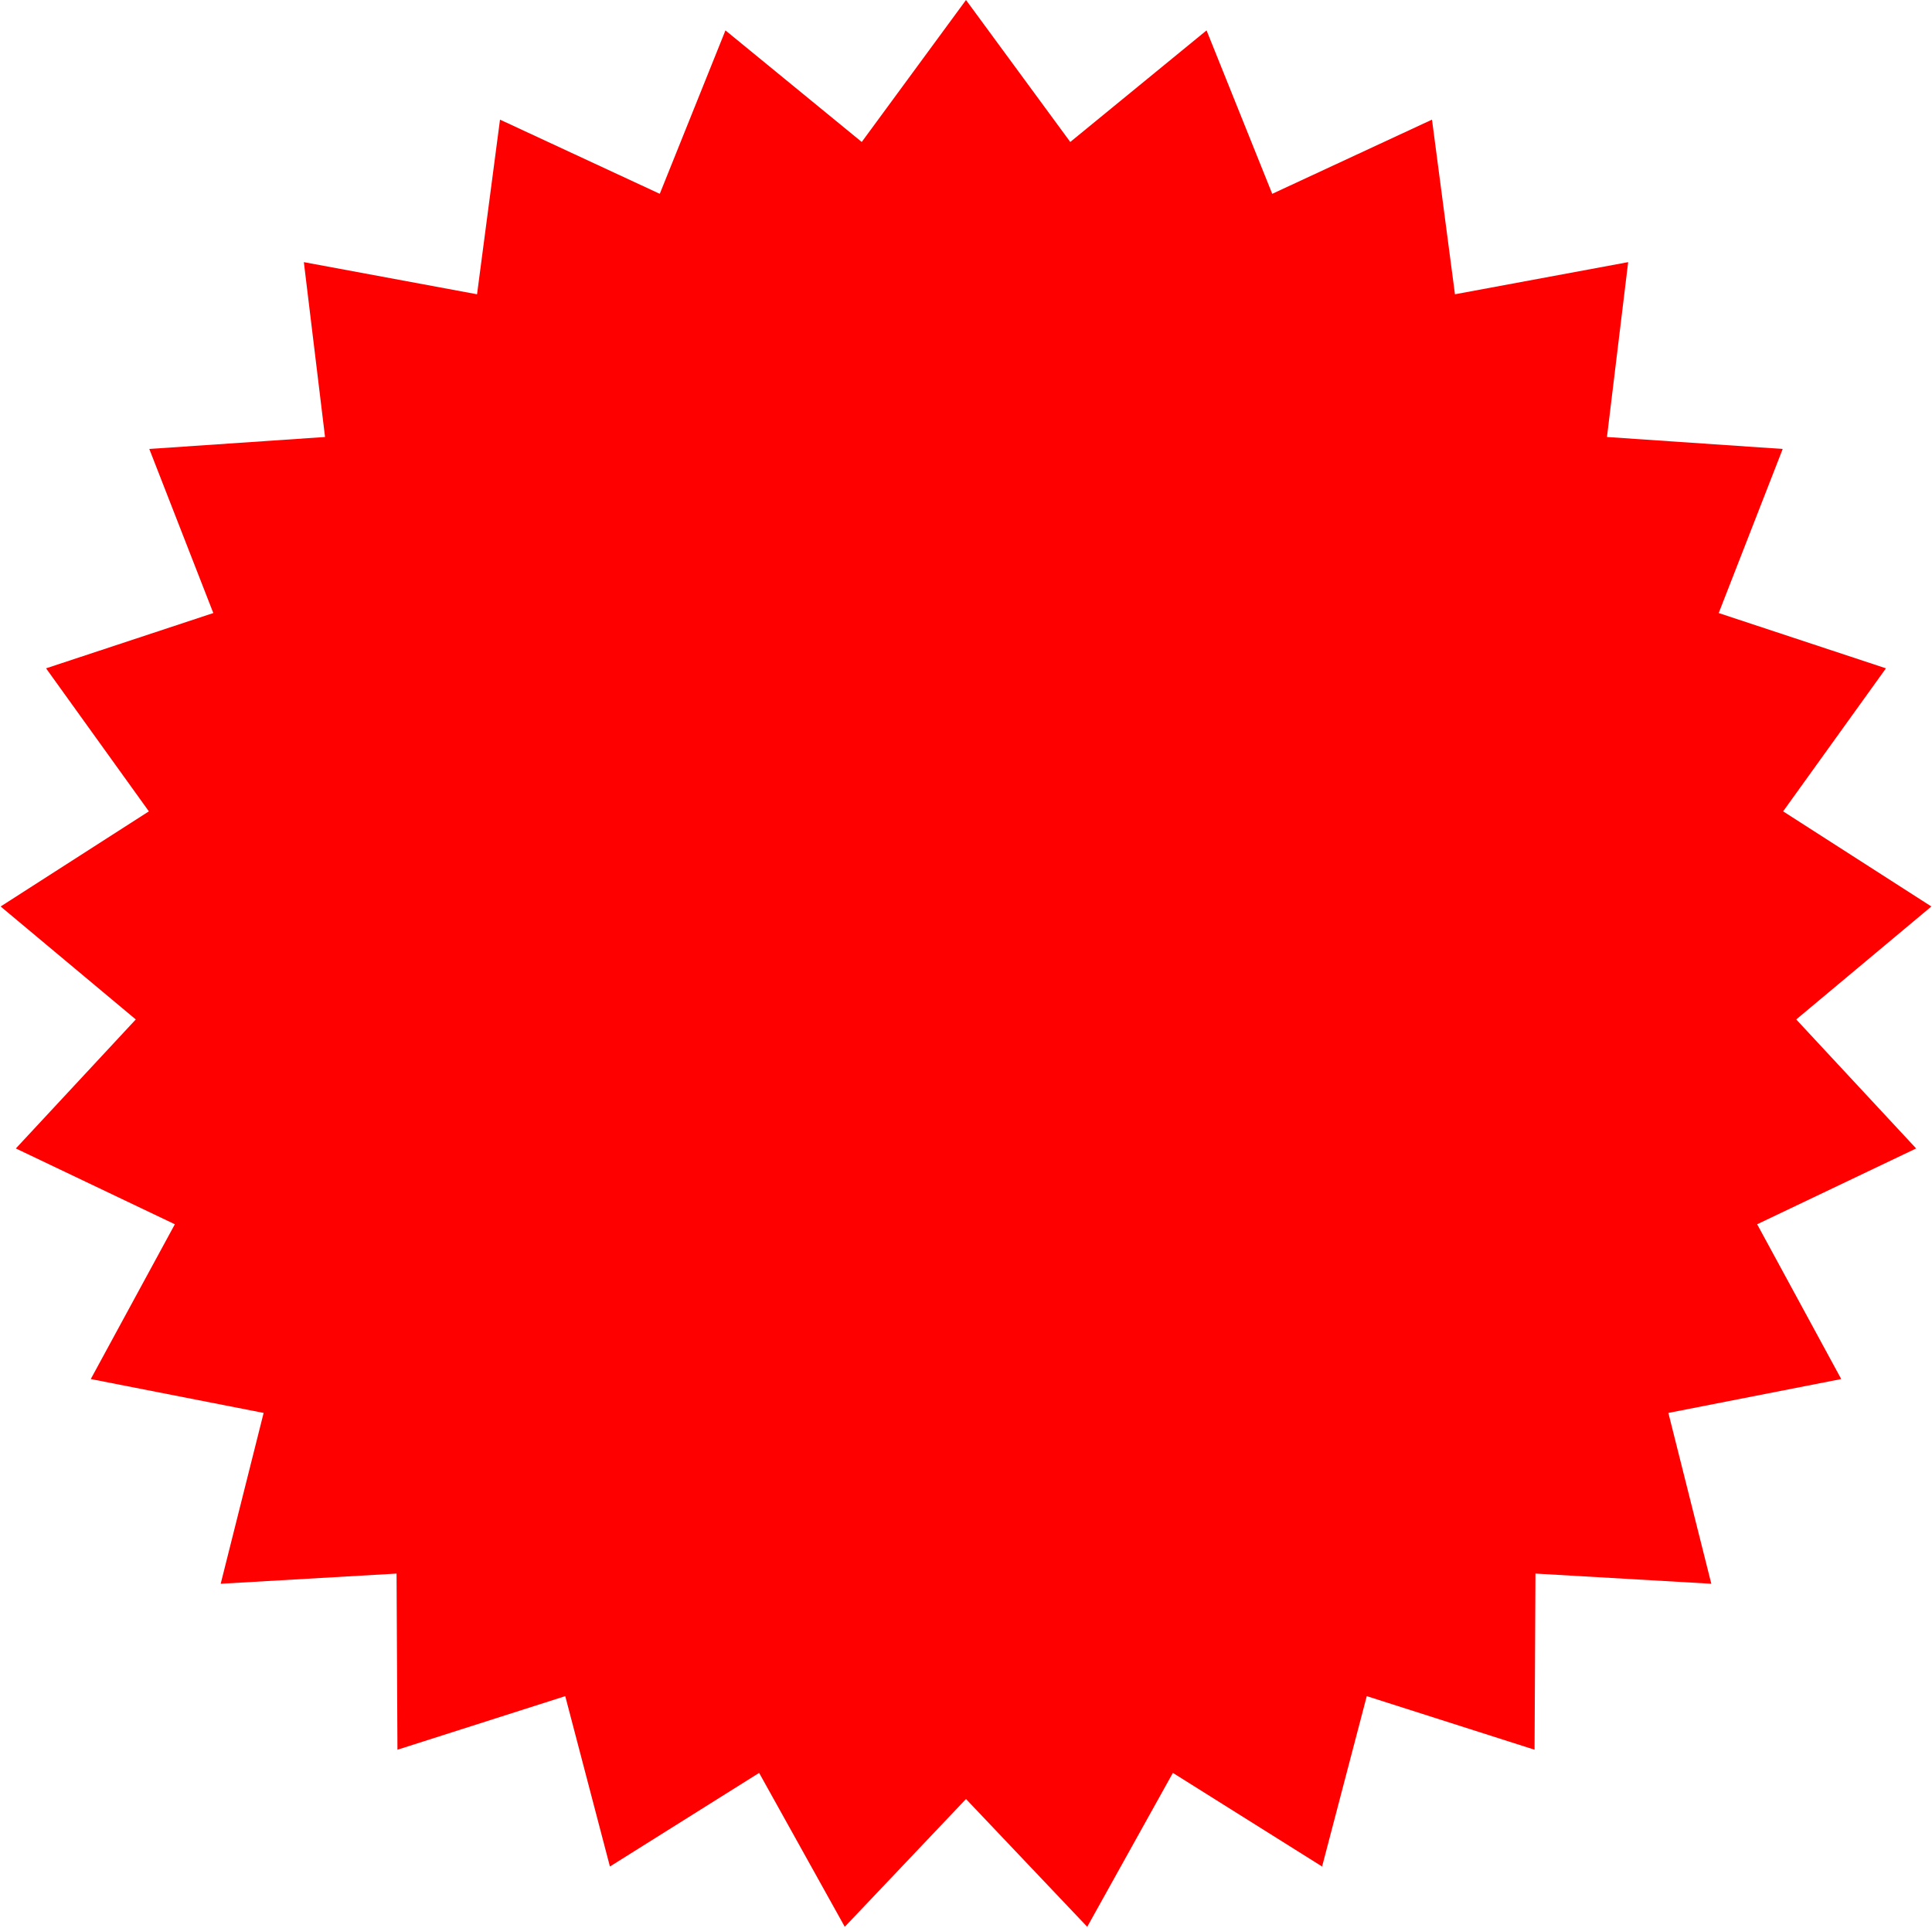 <svg width="1506" height="1503" viewBox="0 0 1506 1503" fill="none" xmlns="http://www.w3.org/2000/svg">
<path d="M753 0L834.271 110.673L940.512 23.688L991.707 151.096L1116.24 93.265L1134.14 229.401L1269.15 204.358L1252.63 340.669L1389.62 349.987L1339.73 477.908L1470.1 521.001L1389.95 632.494L1505.51 706.656L1400.16 794.716L1493.64 895.286L1369.7 954.379L1435.24 1075.04L1300.5 1101.45L1333.97 1234.62L1196.89 1226.69L1196.19 1364L1065.39 1322.23L1030.57 1455.05L914.26 1382.07L847.501 1502.05L753 1402.44L658.499 1502.05L591.74 1382.07L475.434 1455.05L440.612 1322.23L309.81 1364L309.112 1226.69L172.033 1234.62L205.504 1101.45L70.76 1075.04L136.297 954.379L12.355 895.286L105.84 794.716L0.488 706.656L116.046 632.494L35.903 521.001L166.274 477.908L116.377 349.987L253.368 340.669L236.852 204.358L371.857 229.401L389.758 93.265L514.293 151.096L565.488 23.688L671.729 110.673L753 0Z" fill="#FF0000"/>
</svg>
